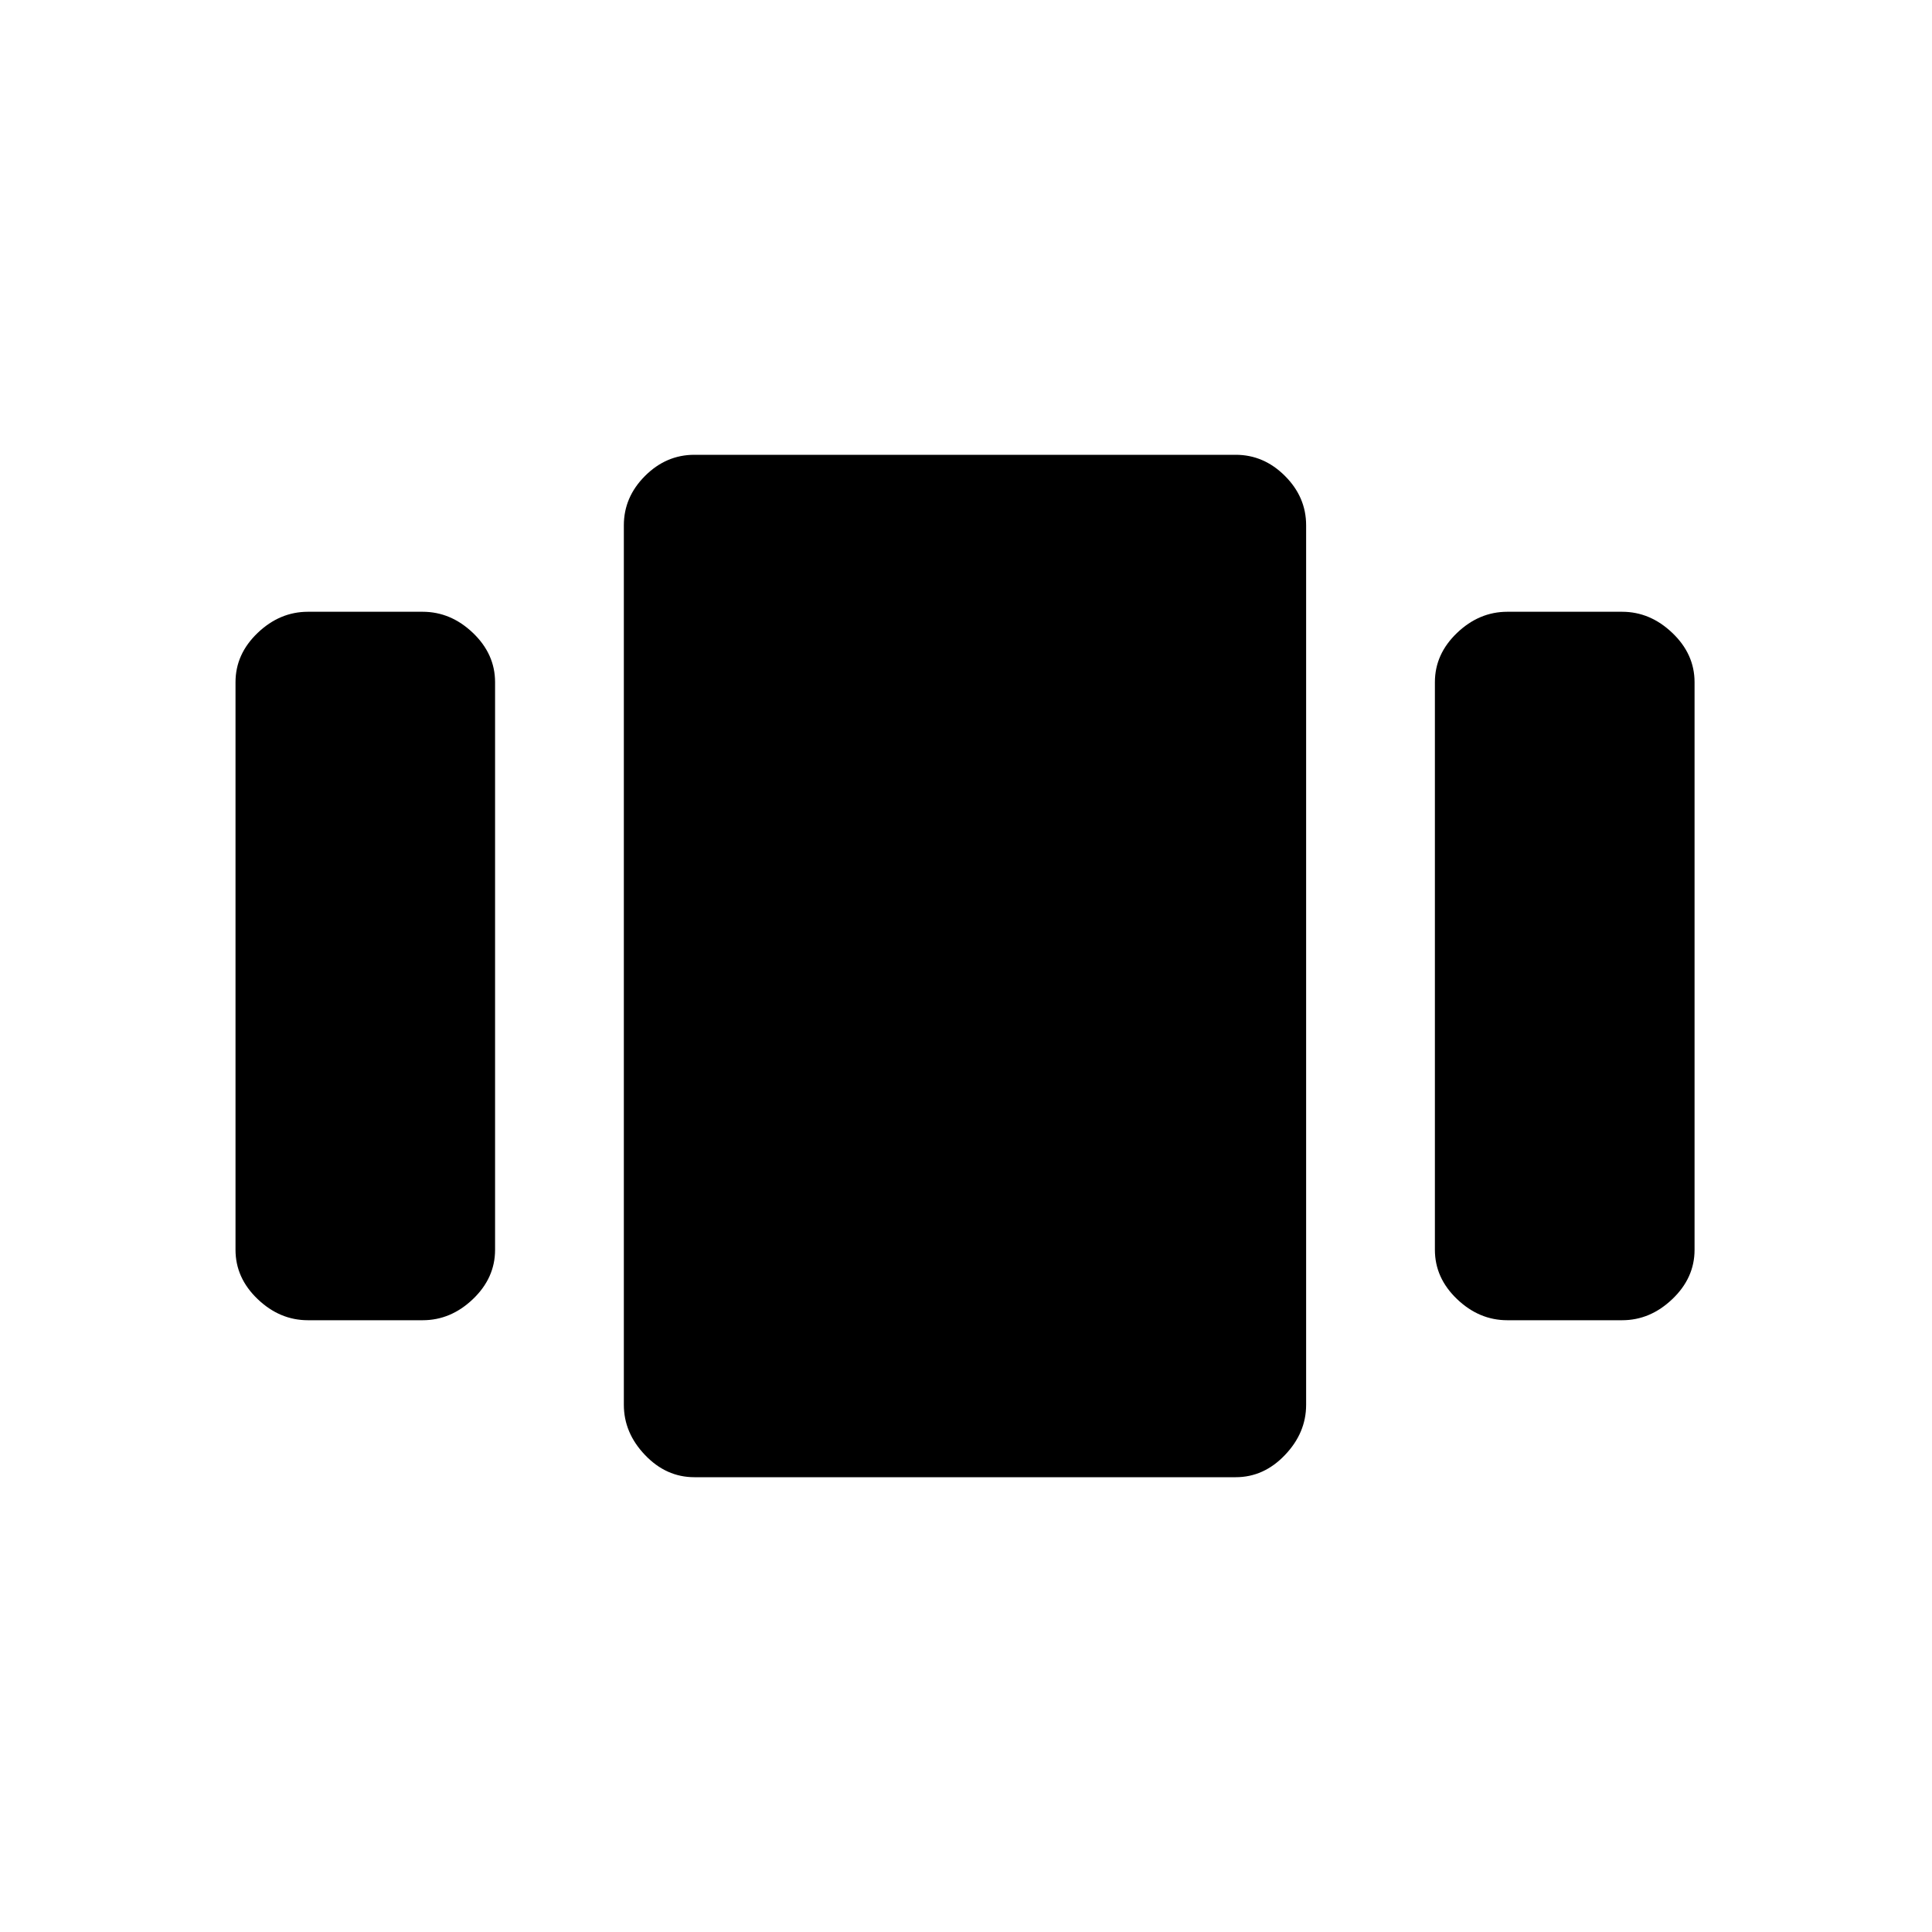 <svg xmlns="http://www.w3.org/2000/svg" height="20" width="20"><path d="M3.188 13.667Q2.896 13.667 2.667 13.448Q2.438 13.229 2.438 12.938V7.062Q2.438 6.771 2.667 6.552Q2.896 6.333 3.188 6.333H4.375Q4.667 6.333 4.896 6.552Q5.125 6.771 5.125 7.062V12.938Q5.125 13.229 4.896 13.448Q4.667 13.667 4.375 13.667ZM7.188 15.292Q6.896 15.292 6.677 15.062Q6.458 14.833 6.458 14.542V5.438Q6.458 5.146 6.677 4.927Q6.896 4.708 7.188 4.708H12.792Q13.083 4.708 13.302 4.927Q13.521 5.146 13.521 5.438V14.542Q13.521 14.833 13.302 15.062Q13.083 15.292 12.792 15.292ZM15.604 13.667Q15.312 13.667 15.083 13.448Q14.854 13.229 14.854 12.938V7.062Q14.854 6.771 15.083 6.552Q15.312 6.333 15.604 6.333H16.792Q17.083 6.333 17.312 6.552Q17.542 6.771 17.542 7.062V12.938Q17.542 13.229 17.312 13.448Q17.083 13.667 16.792 13.667Z"/></svg>